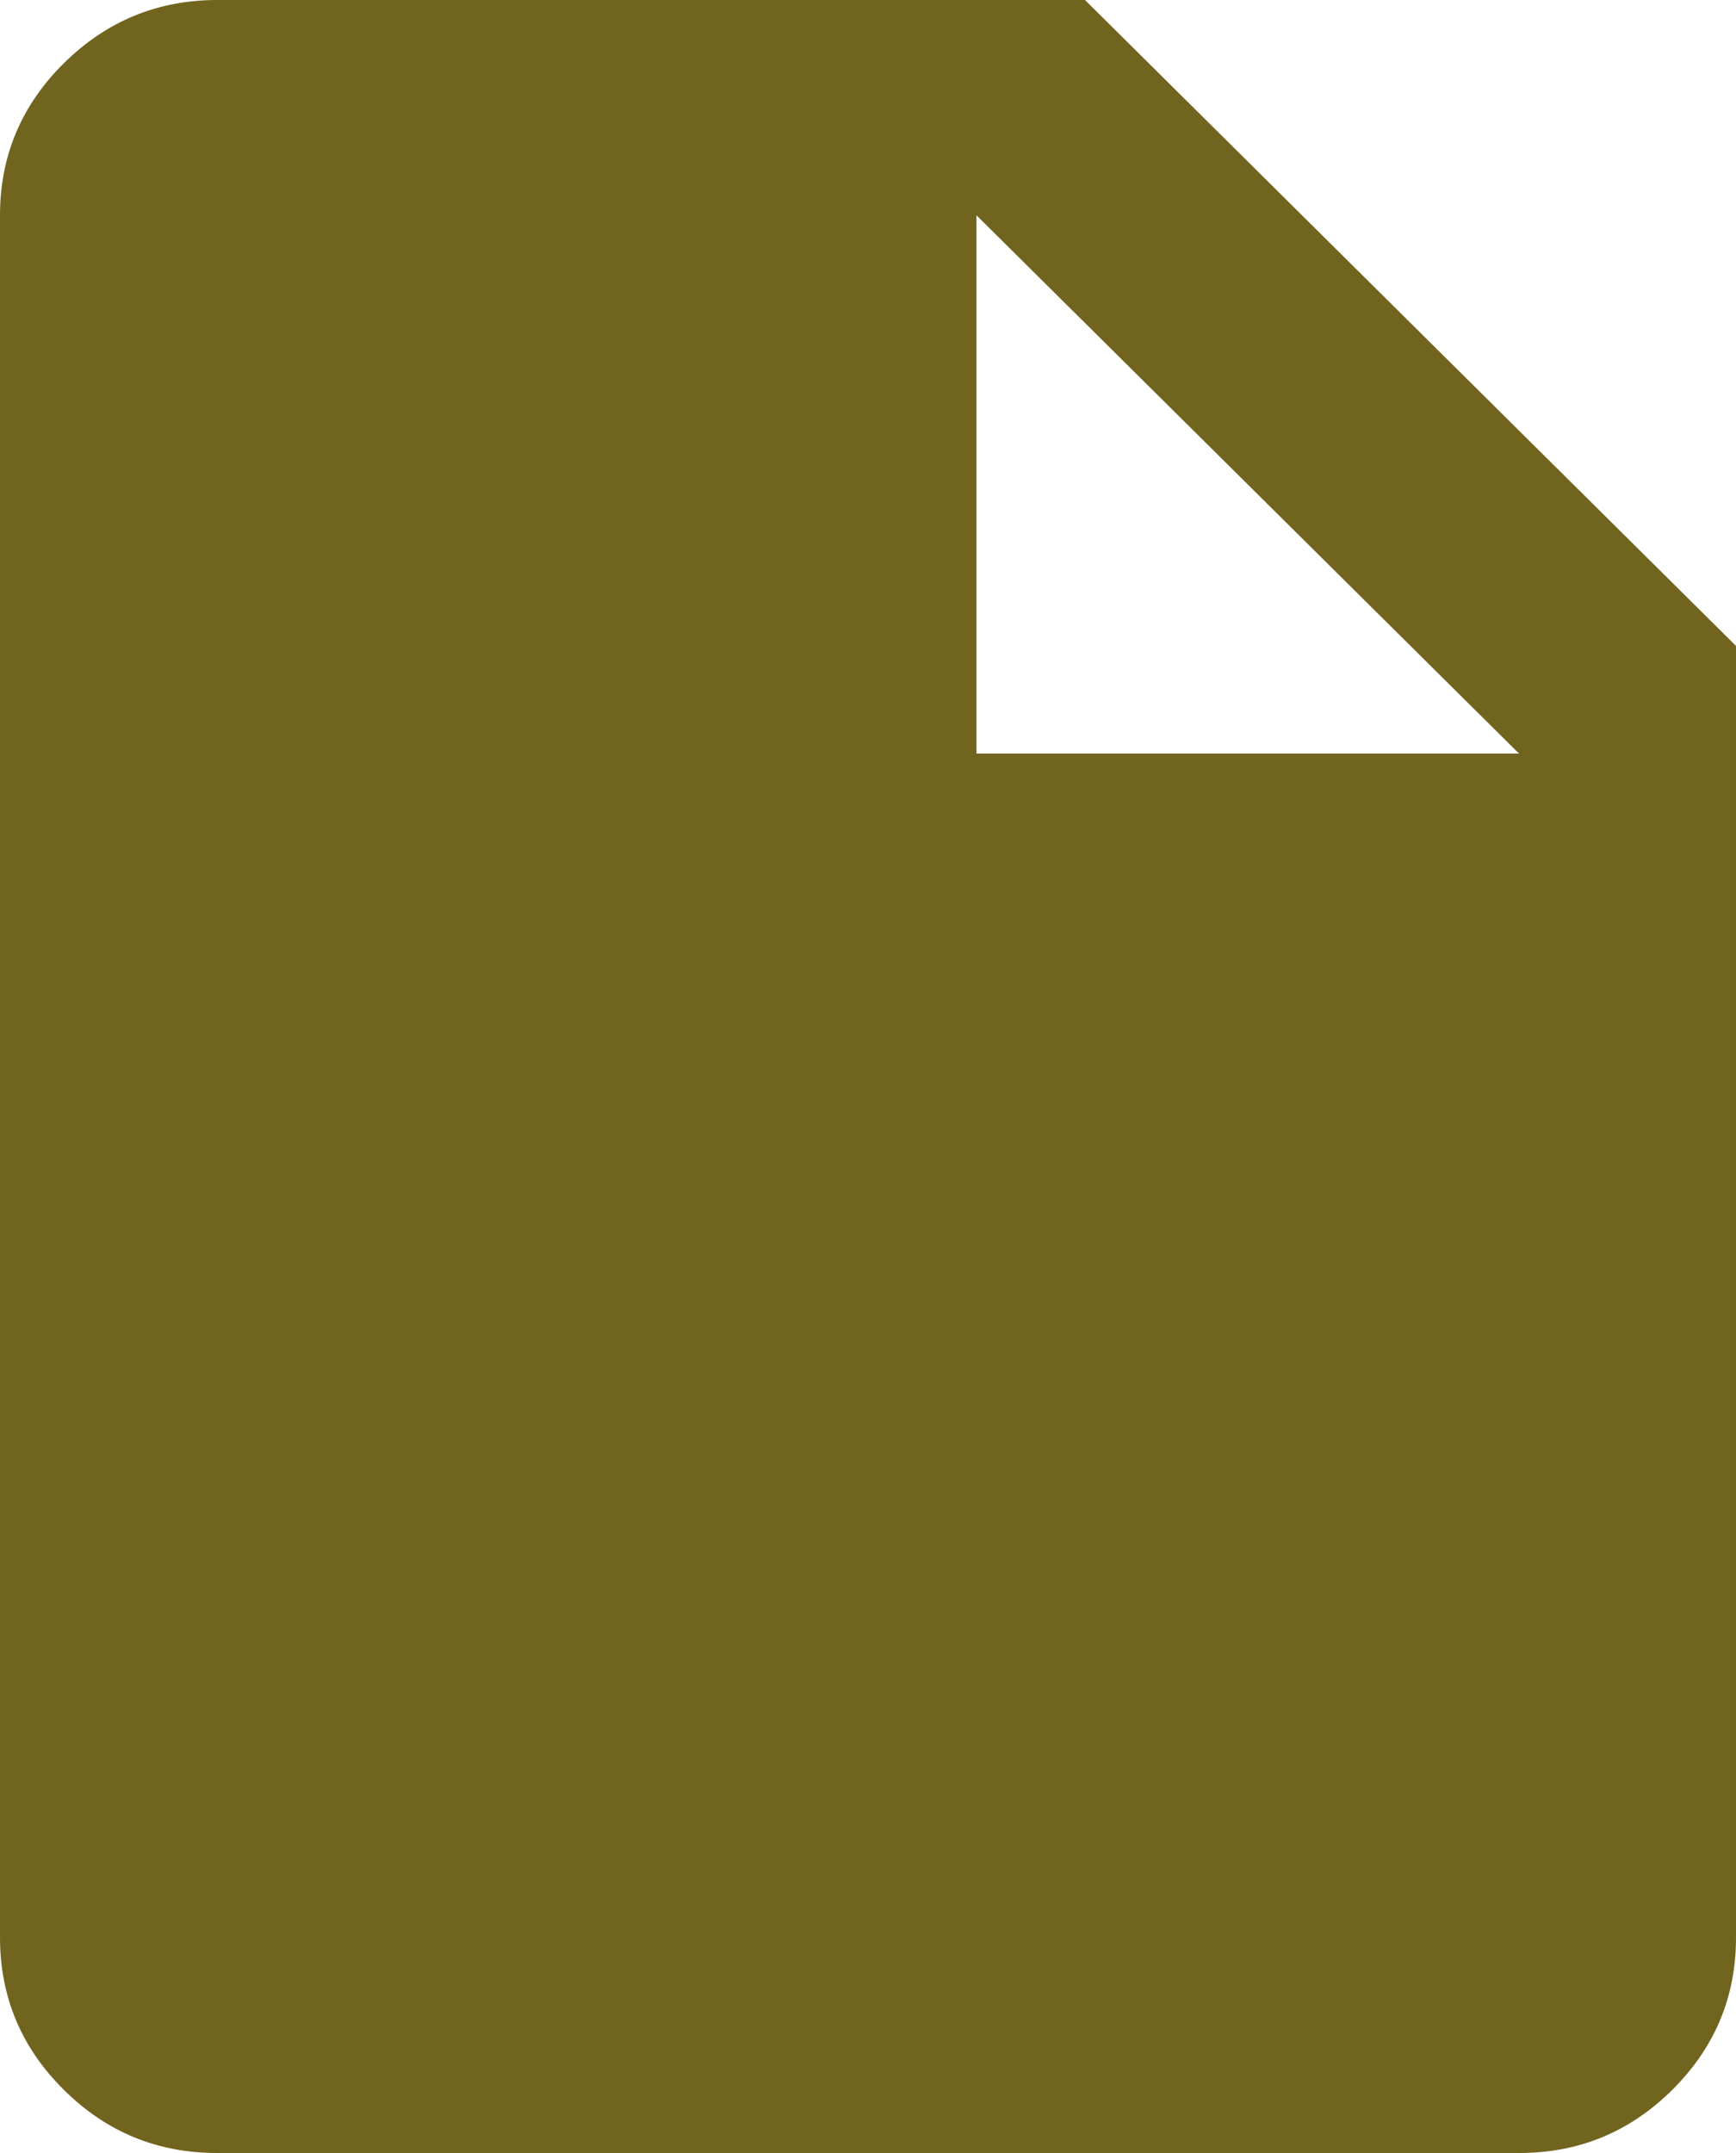 <svg width="25" height="31" viewBox="0 0 25 31" fill="#71641F" xmlns="http://www.w3.org/2000/svg">
<path d="M3.125 31C2.266 31 1.53 30.697 0.919 30.09C0.307 29.484 0.001 28.753 0 27.9V3.1C0 2.248 0.306 1.518 0.919 0.911C1.531 0.305 2.267 0.001 3.125 0H15.625L25 9.3V27.9C25 28.753 24.694 29.483 24.083 30.09C23.471 30.698 22.735 31.001 21.875 31H3.125ZM14.062 10.85H21.875L14.062 3.1V10.85Z"/>
</svg>
